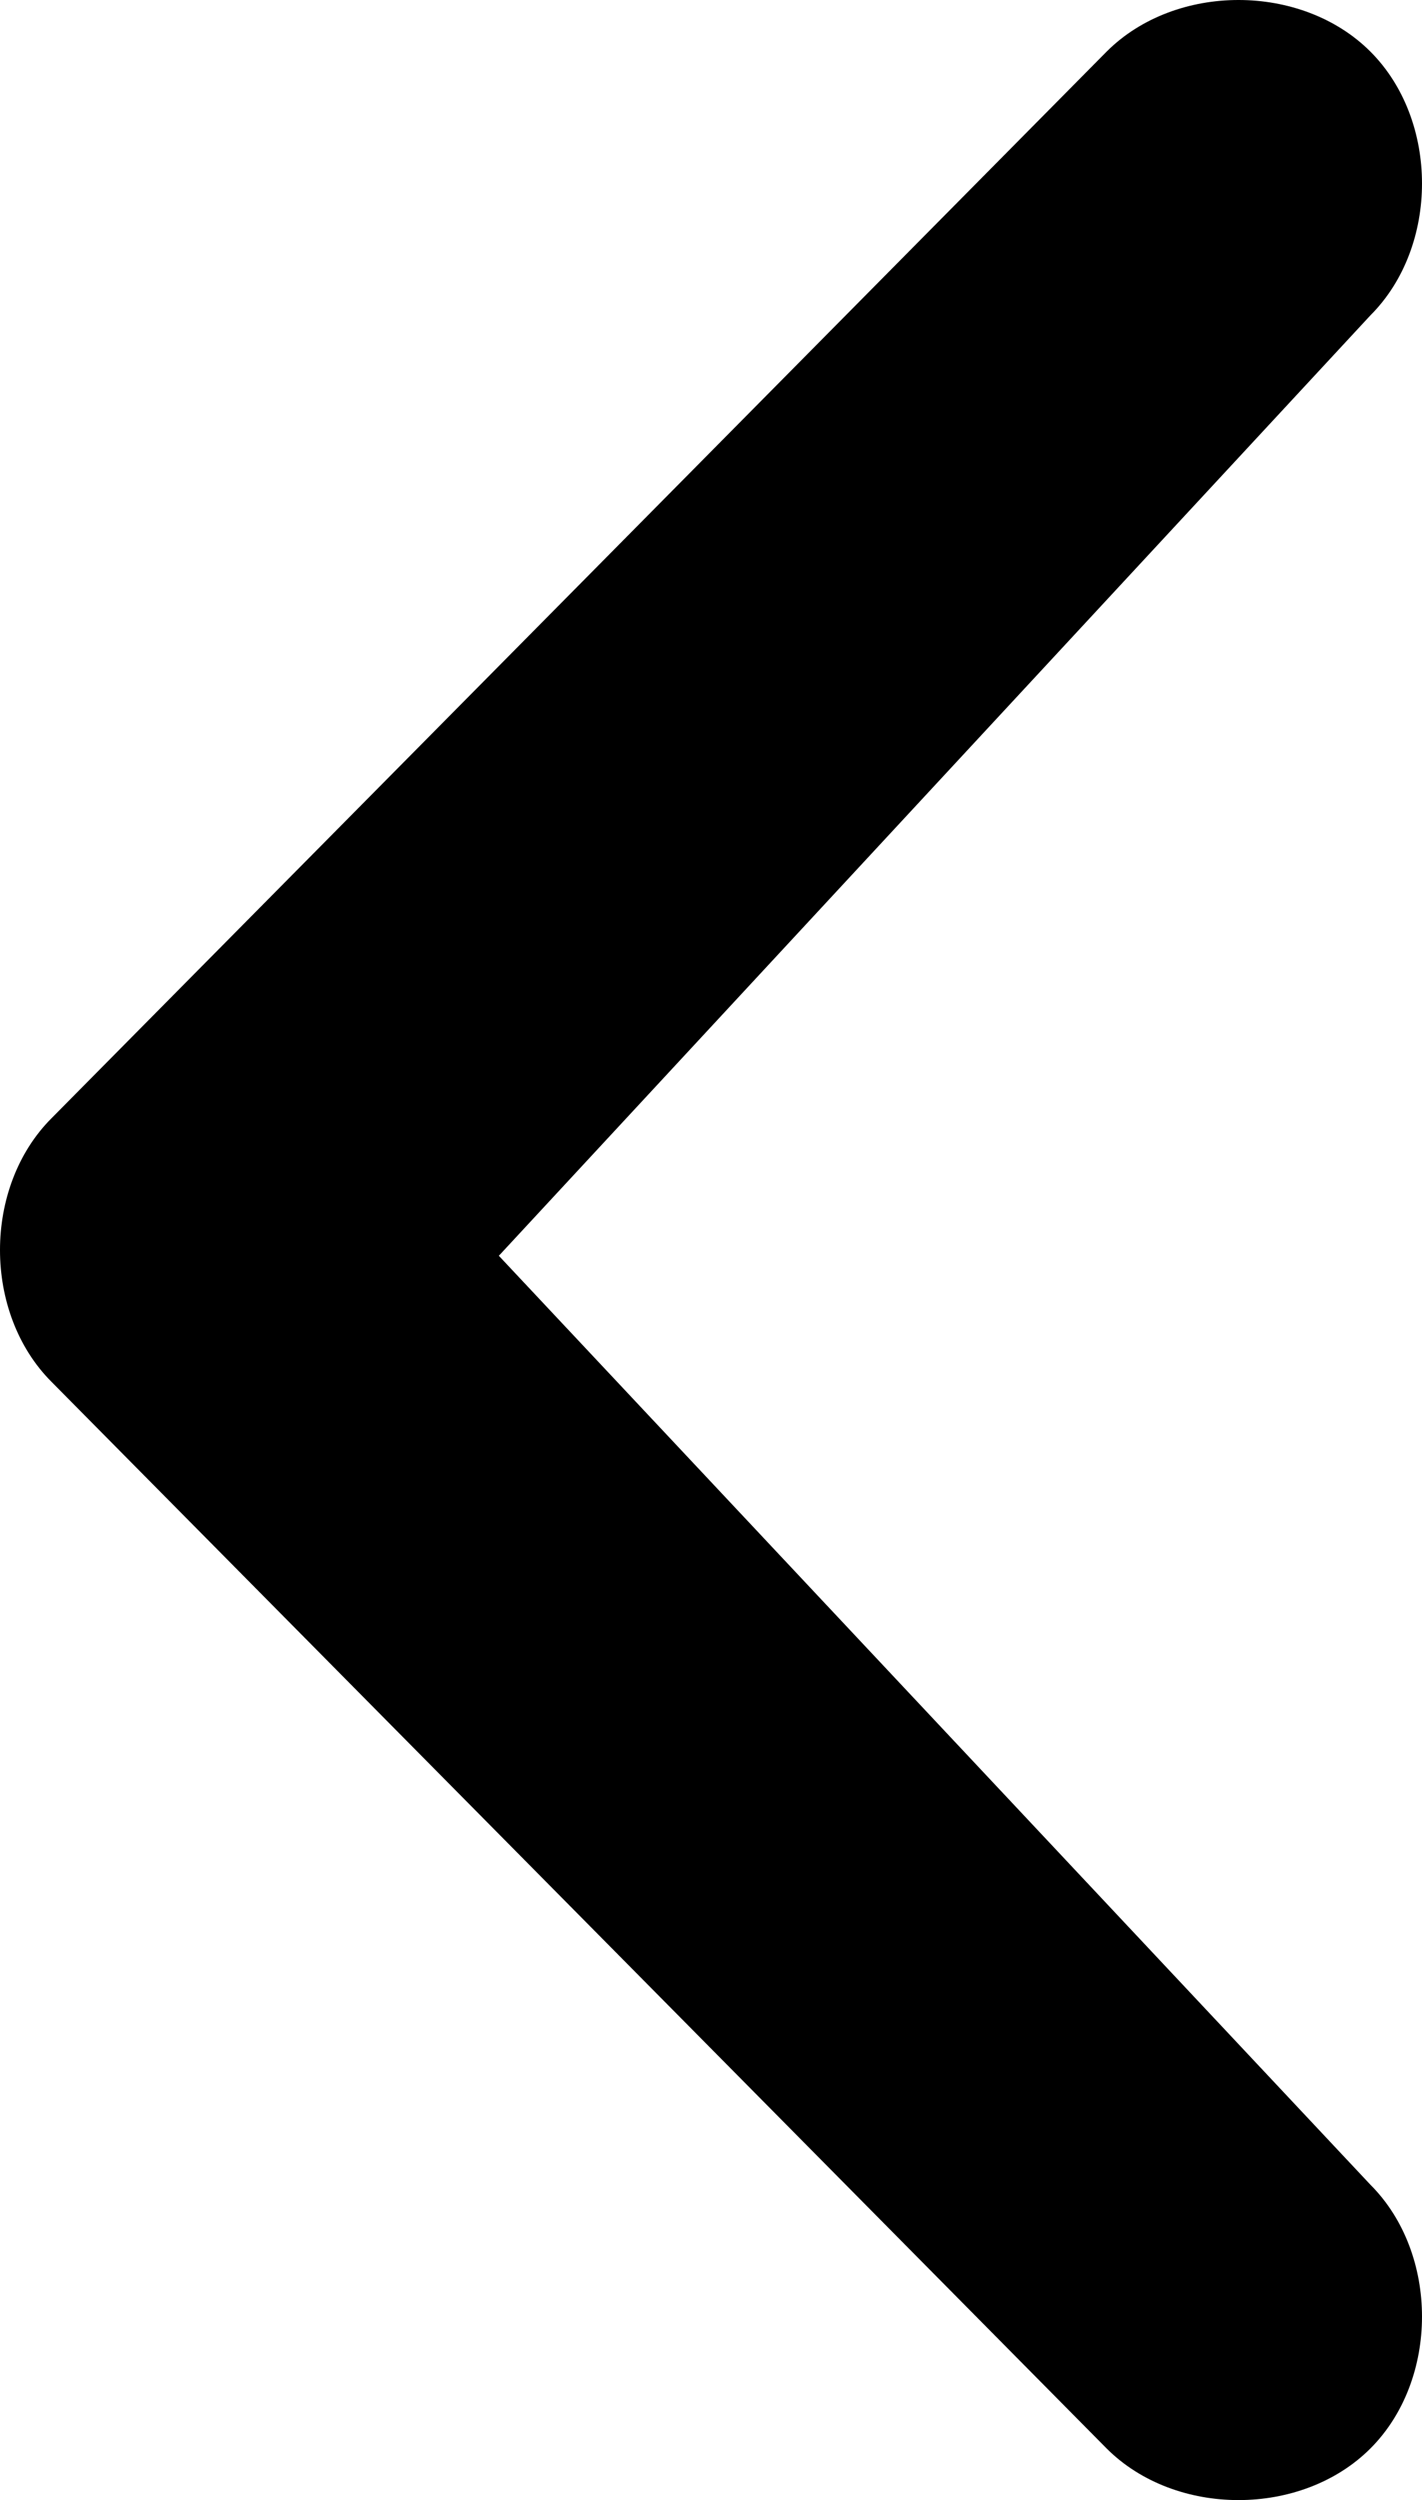 <?xml version="1.0" encoding="UTF-8" standalone="no"?>
<!-- Generator: Adobe Illustrator 17.1.0, SVG Export Plug-In . SVG Version: 6.00 Build 0)  -->

<svg
   xmlns:dc="http://purl.org/dc/elements/1.1/"
   xmlns:cc="http://creativecommons.org/ns#"
   xmlns:rdf="http://www.w3.org/1999/02/22-rdf-syntax-ns#"
   xmlns:svg="http://www.w3.org/2000/svg"
   xmlns="http://www.w3.org/2000/svg"
   xmlns:sodipodi="http://sodipodi.sourceforge.net/DTD/sodipodi-0.dtd"
   xmlns:inkscape="http://www.inkscape.org/namespaces/inkscape"
   version="1.1"
   id="Layer_1"
   x="0px"
   y="0px"
   viewBox="0 0 12.4 21.8"
   enable-background="new 0 0 12.4 22"
   xml:space="preserve"
   inkscape:version="0.91 r13725"
   sodipodi:docname="arrow-left.svg"
   width="12.4"
   height="21.8"><defs
     id="defs7" /><sodipodi:namedview
     pagecolor="#ffffff"
     bordercolor="#666666"
     borderopacity="1"
     objecttolerance="10"
     gridtolerance="10"
     guidetolerance="10"
     inkscape:pageopacity="0"
     inkscape:pageshadow="2"
     inkscape:window-width="956"
     inkscape:window-height="1037"
     id="namedview5"
     showgrid="false"
     fit-margin-top="0"
     fit-margin-left="0"
     fit-margin-right="0"
     fit-margin-bottom="0"
     inkscape:zoom="10.727273"
     inkscape:cx="-11.422034"
     inkscape:cy="10.85"
     inkscape:window-x="960"
     inkscape:window-y="20"
     inkscape:window-maximized="0"
     inkscape:current-layer="Layer_1" /><path
     d="m 11.95,2.75 c 0.6,-0.6 0.6,-1.7 0,-2.3 -0.6,-0.6 -1.7,-0.6 -2.3,0 l -9.2,9.3 c -0.6,0.6 -0.6,1.7 0,2.3 l 9.2,9.3 c 0.6,0.6 1.7,0.6 2.3,0 0.6,-0.6 0.6,-1.7 0,-2.3 l -7.6,-8.1 7.6,-8.2 z"
     id="path3"
     inkscape:connector-curvature="0" /></svg>